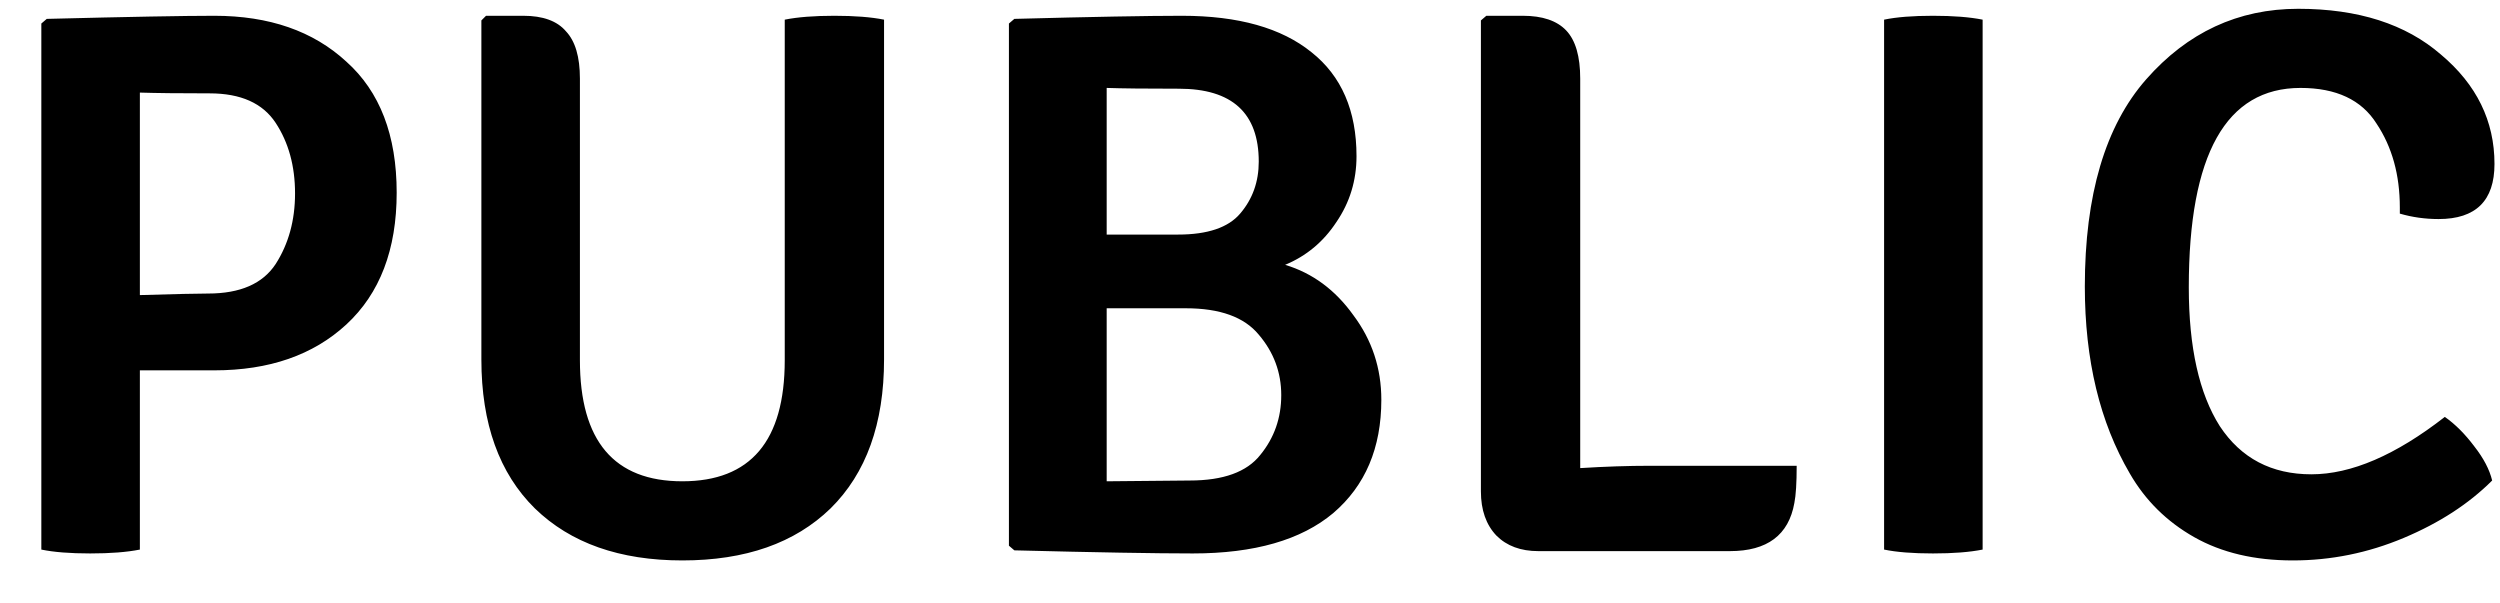 <svg width="69.6" height="16.8" viewBox="0 0 58 14" fill="none" xmlns="http://www.w3.org/2000/svg">
<path d="M4.973 0.366C6.245 0.366 7.265 0.72 8.033 1.428C8.813 2.124 9.203 3.138 9.203 4.47C9.203 5.79 8.813 6.81 8.033 7.53C7.265 8.238 6.245 8.592 4.973 8.592H3.245V12.75C2.945 12.81 2.561 12.84 2.093 12.84C1.625 12.84 1.247 12.81 0.959 12.75V0.546L1.085 0.438C2.981 0.39 4.277 0.366 4.973 0.366ZM3.245 2.148V6.846C4.061 6.822 4.589 6.81 4.829 6.81C5.573 6.81 6.095 6.582 6.395 6.126C6.695 5.658 6.845 5.112 6.845 4.488C6.845 3.852 6.695 3.306 6.395 2.85C6.095 2.394 5.585 2.166 4.865 2.166C4.157 2.166 3.617 2.16 3.245 2.148ZM20.51 0.456V8.34C20.51 9.828 20.096 10.98 19.268 11.796C18.44 12.6 17.294 13.002 15.83 13.002C14.378 13.002 13.238 12.6 12.41 11.796C11.582 10.98 11.168 9.828 11.168 8.34V0.474L11.276 0.366H12.14C12.596 0.366 12.926 0.486 13.13 0.726C13.346 0.954 13.454 1.32 13.454 1.824V8.358C13.454 10.23 14.246 11.166 15.83 11.166C17.414 11.166 18.206 10.23 18.206 8.358V0.456C18.506 0.396 18.89 0.366 19.358 0.366C19.826 0.366 20.21 0.396 20.51 0.456ZM23.533 0.438C25.333 0.39 26.629 0.366 27.421 0.366C28.729 0.366 29.731 0.648 30.427 1.212C31.123 1.764 31.471 2.568 31.471 3.624C31.471 4.188 31.315 4.698 31.003 5.154C30.703 5.61 30.307 5.94 29.815 6.144C30.451 6.336 30.979 6.726 31.399 7.314C31.831 7.89 32.047 8.544 32.047 9.276C32.047 10.392 31.675 11.268 30.931 11.904C30.187 12.528 29.101 12.84 27.673 12.84C26.809 12.84 25.429 12.816 23.533 12.768L23.407 12.66V0.546L23.533 0.438ZM25.675 11.166L27.601 11.148C28.381 11.148 28.927 10.95 29.239 10.554C29.563 10.158 29.725 9.696 29.725 9.168C29.725 8.64 29.551 8.172 29.203 7.764C28.867 7.356 28.303 7.152 27.511 7.152H25.675V11.166ZM25.675 2.04V5.442H27.331C28.015 5.442 28.495 5.28 28.771 4.956C29.059 4.62 29.203 4.218 29.203 3.75C29.203 2.622 28.585 2.058 27.349 2.058C26.581 2.058 26.023 2.052 25.675 2.04ZM38.281 10.806H41.683C41.683 11.202 41.665 11.49 41.629 11.67C41.497 12.414 40.999 12.786 40.135 12.786H35.689C35.281 12.786 34.957 12.666 34.717 12.426C34.477 12.174 34.357 11.832 34.357 11.4V0.474L34.483 0.366H35.329C35.785 0.366 36.121 0.48 36.337 0.708C36.553 0.936 36.661 1.308 36.661 1.824V10.86C37.237 10.824 37.777 10.806 38.281 10.806ZM43.711 12.75V0.456C43.999 0.396 44.377 0.366 44.845 0.366C45.313 0.366 45.697 0.396 45.997 0.456V12.75C45.697 12.81 45.313 12.84 44.845 12.84C44.377 12.84 43.999 12.81 43.711 12.75ZM55.676 4.956C55.676 4.908 55.676 4.86 55.676 4.812C55.676 4.056 55.496 3.408 55.136 2.868C54.788 2.316 54.2 2.04 53.372 2.04C51.644 2.04 50.78 3.582 50.78 6.666C50.78 8.058 51.02 9.132 51.5 9.888C51.992 10.632 52.7 11.004 53.624 11.004C54.548 11.004 55.58 10.56 56.72 9.672C56.96 9.84 57.188 10.068 57.404 10.356C57.62 10.632 57.758 10.896 57.818 11.148C57.278 11.688 56.594 12.132 55.766 12.48C54.938 12.828 54.08 13.002 53.192 13.002C52.304 13.002 51.542 12.822 50.906 12.462C50.27 12.102 49.772 11.61 49.412 10.986C48.716 9.798 48.368 8.352 48.368 6.648C48.368 4.524 48.842 2.922 49.79 1.842C50.75 0.75 51.926 0.204 53.318 0.204C54.71 0.204 55.814 0.558 56.63 1.266C57.458 1.962 57.872 2.808 57.872 3.804C57.872 4.656 57.44 5.082 56.576 5.082C56.264 5.082 55.964 5.04 55.676 4.956Z" fill="black"/>
</svg>

